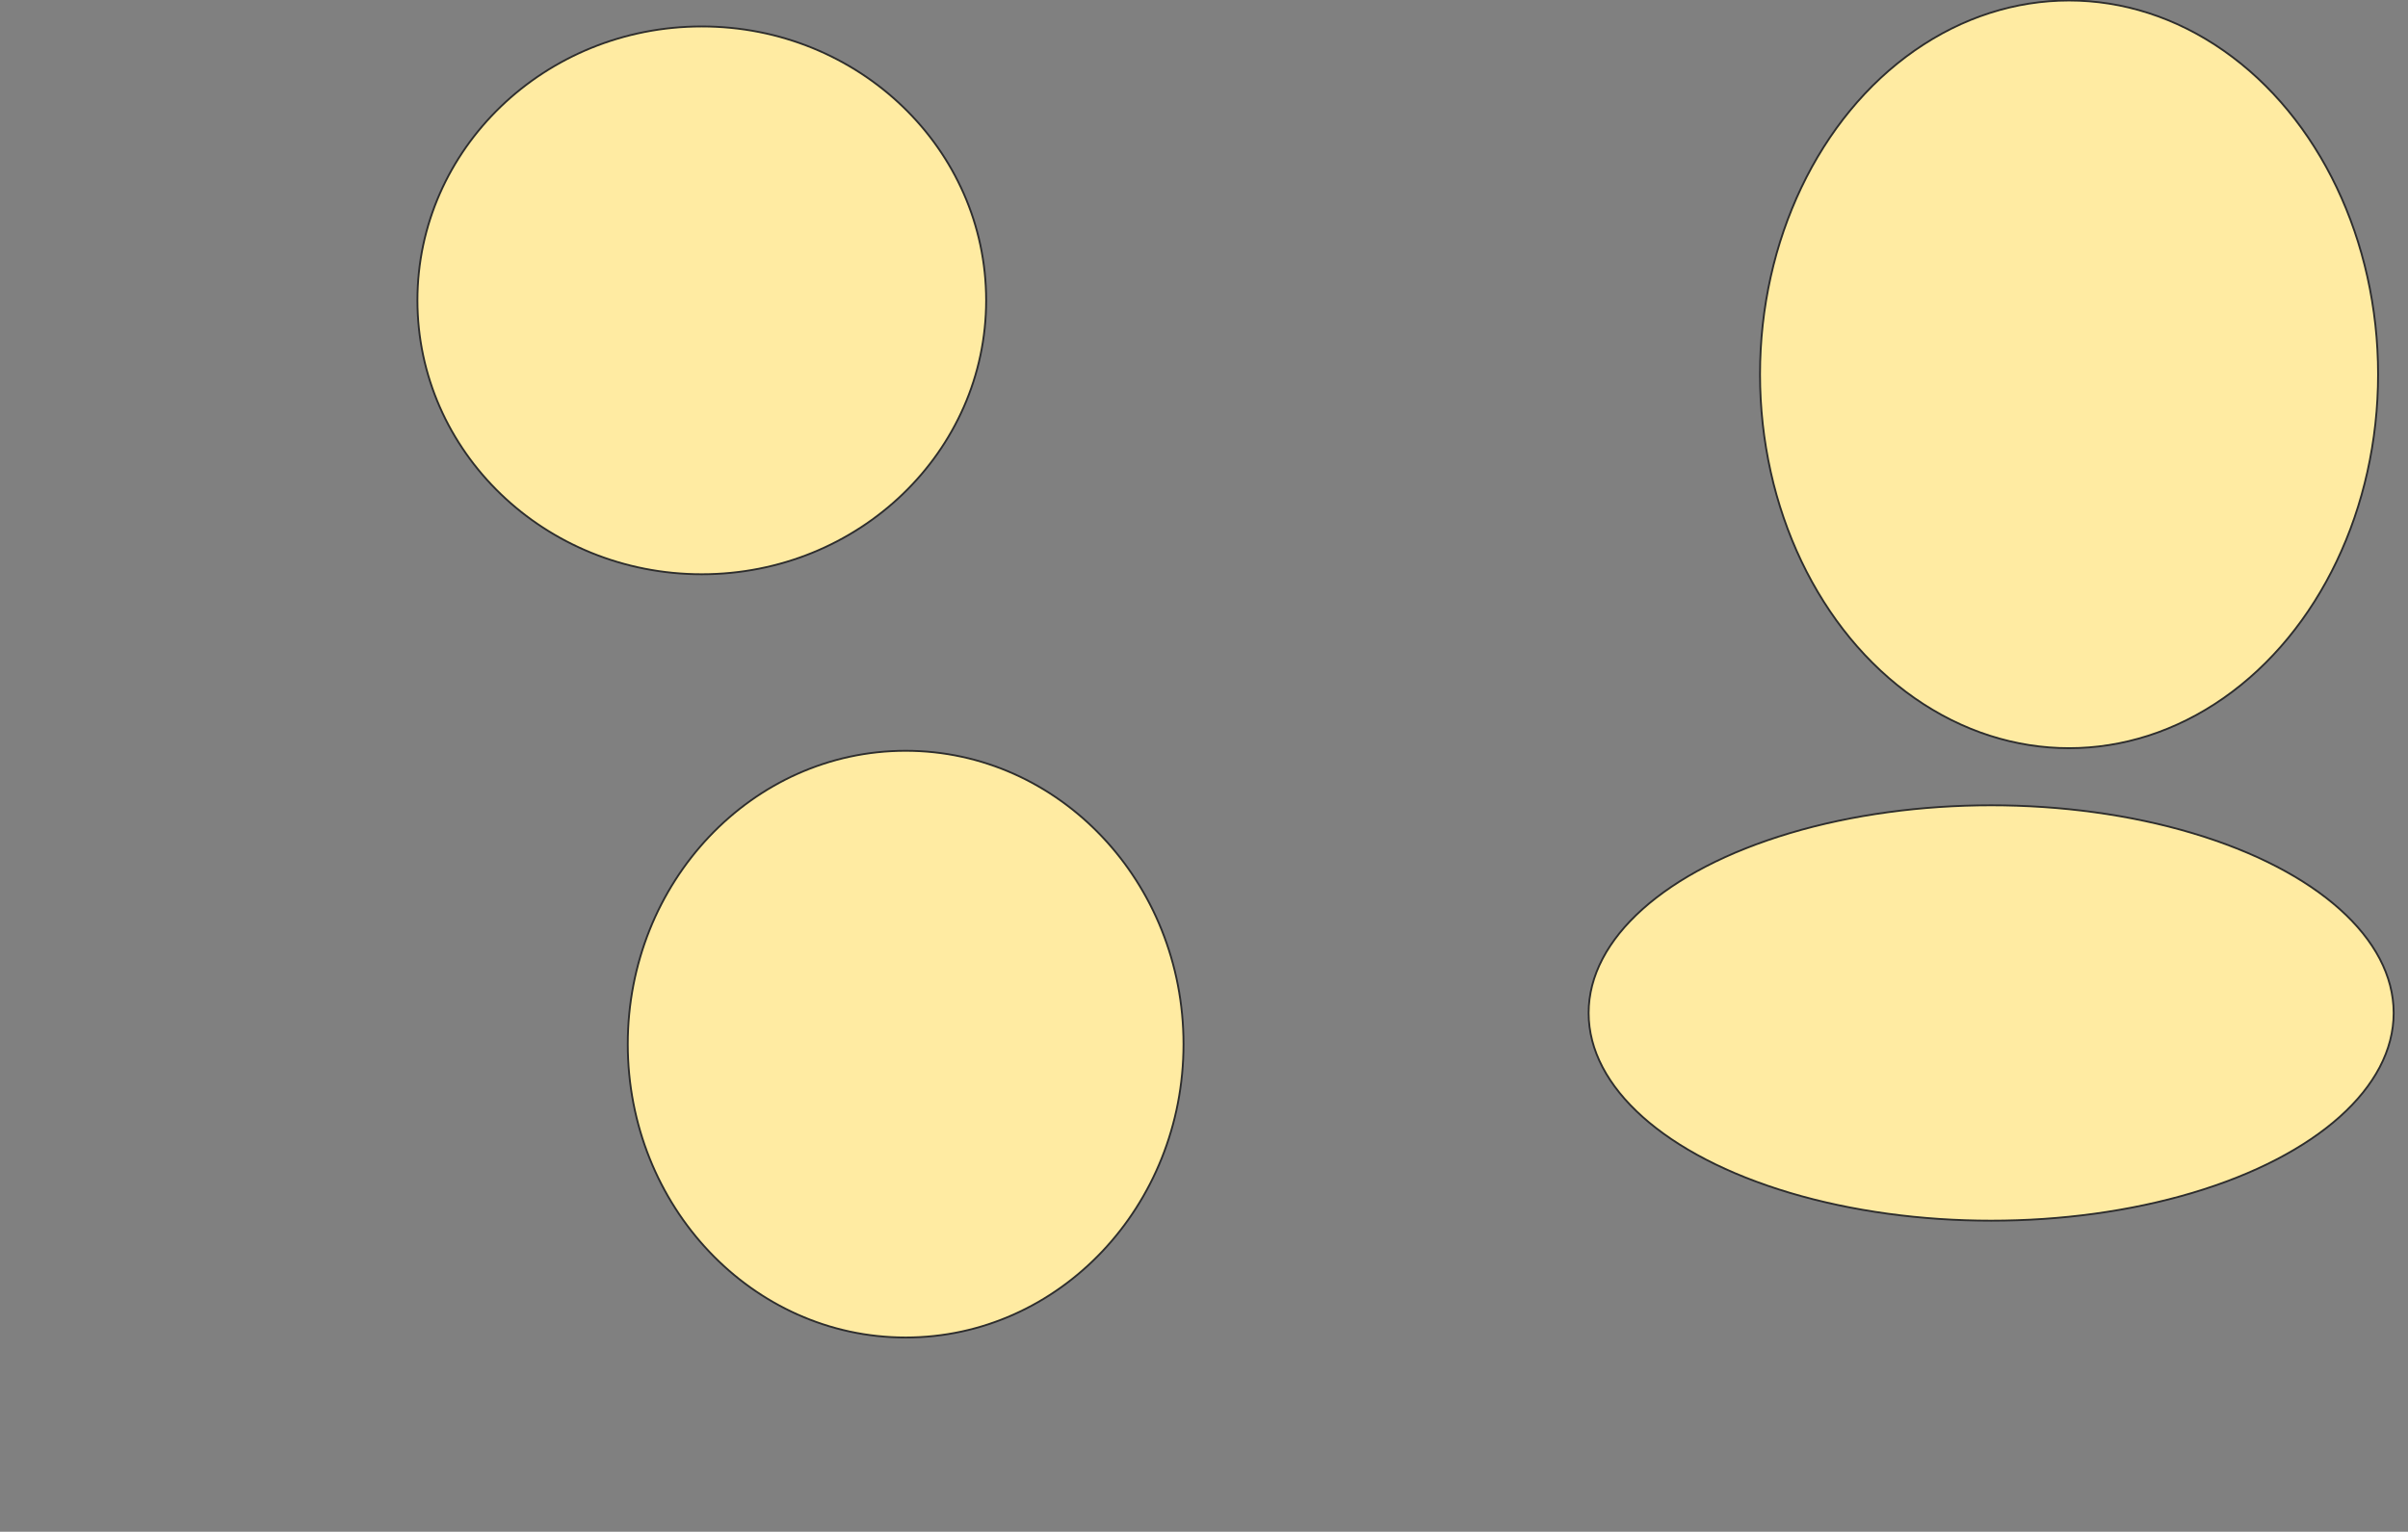 <svg xmlns="http://www.w3.org/2000/svg" width="1306" height="831">
 <rect width="100%" height="100%" fill="#808080" stroke="none"/>
 <!-- Created with Image Occlusion Enhanced -->
 <g>
  <title>Labels</title>
 </g>
 <g>
  <title>Masks</title>
  <ellipse stroke="#2D2D2D" ry="148.592" rx="154.225" id="94949afda278459cbdbdb3eb54017206-ao-1" cy="162.944" cx="380.62" fill="#FFEBA2"/>
  <ellipse stroke="#2D2D2D" ry="159.155" rx="150.704" id="94949afda278459cbdbdb3eb54017206-ao-2" cy="566.465" cx="491.183" stroke-linecap="null" stroke-linejoin="null" stroke-dasharray="null" fill="#FFEBA2"/>
  <ellipse stroke="#2D2D2D" ry="112.676" rx="218.31" id="94949afda278459cbdbdb3eb54017206-ao-3" cy="549.563" cx="1079.916" stroke-linecap="null" stroke-linejoin="null" stroke-dasharray="null" fill="#FFEBA2"/>
  <ellipse stroke="#2D2D2D" ry="202.817" rx="167.606" id="94949afda278459cbdbdb3eb54017206-ao-4" cy="203.084" cx="1122.169" stroke-linecap="null" stroke-linejoin="null" stroke-dasharray="null" fill="#FFEBA2"/>
 </g>
</svg>